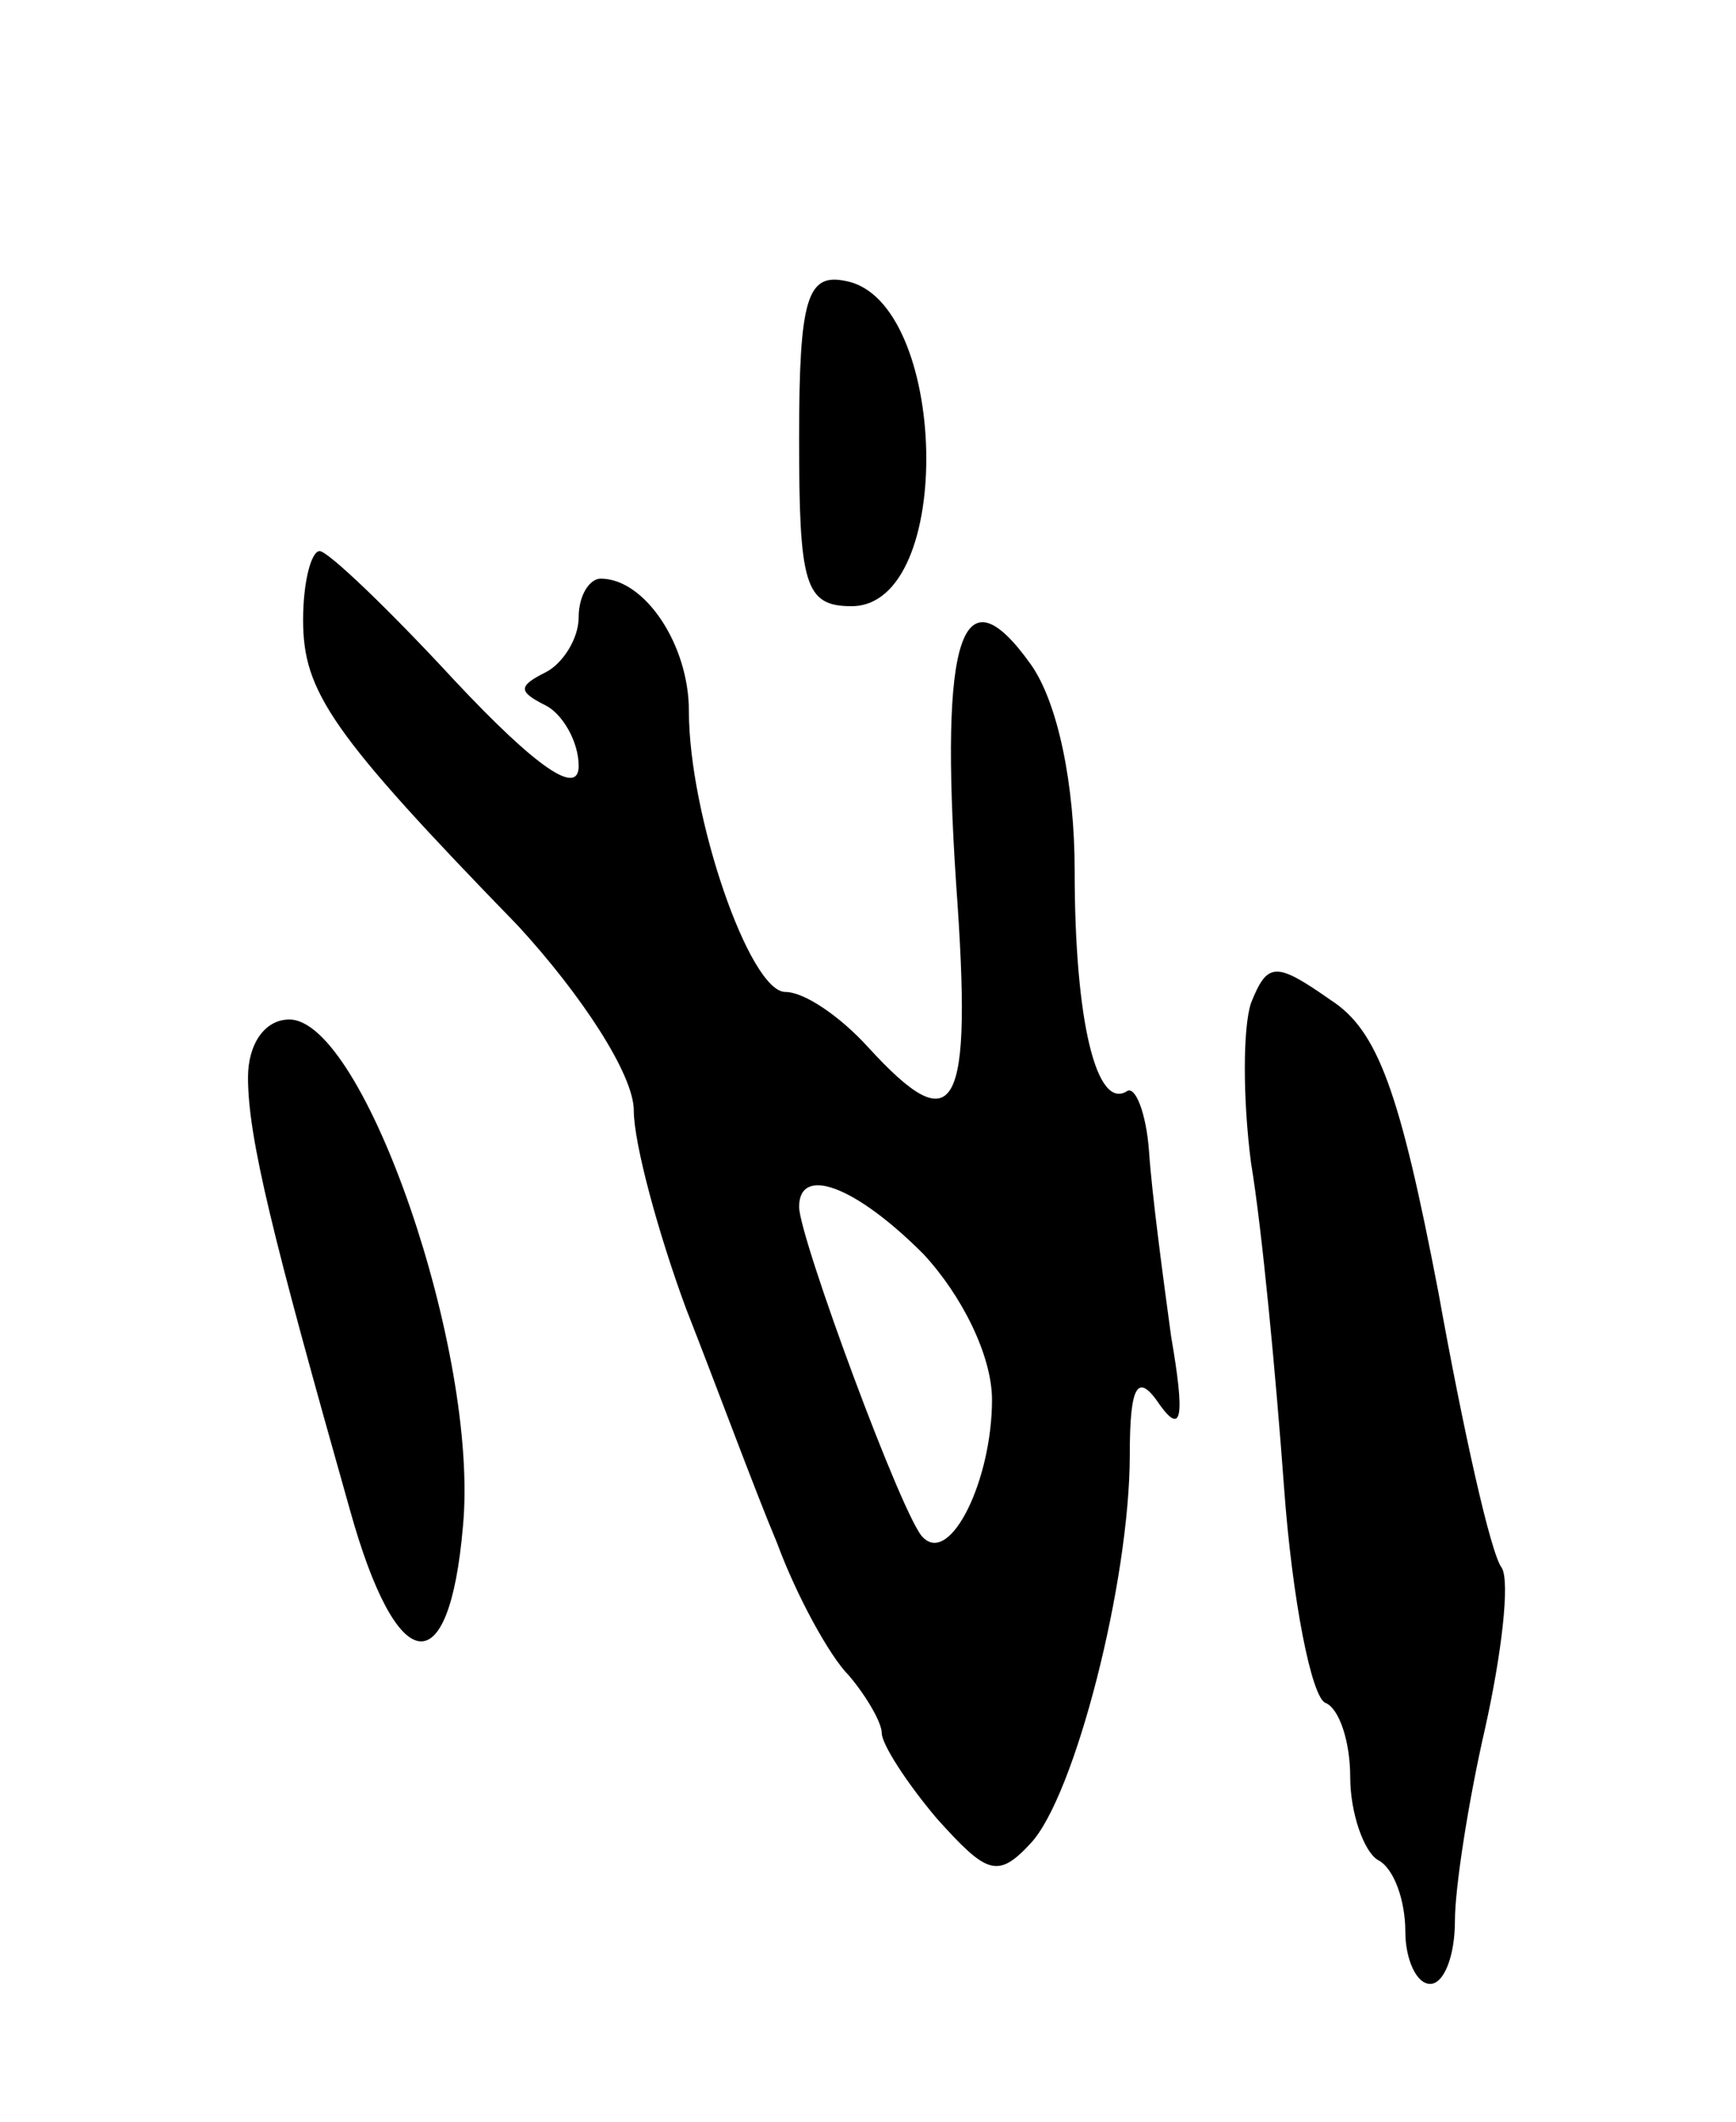 <svg version="1.0" xmlns="http://www.w3.org/2000/svg"
 width="63pt" height="77pt" viewBox="0 0 63 77"
 preserveAspectRatio="xMidYMid meet">
<g transform="translate(0,77) scale(0.1,-0.1)"
fill="#000000" stroke="none">
<path d="M290 611 c0 -53 2 -61 19 -61 38 0 35 111 -2 118 -14 3 -17 -6 -17
-57z"/>
<path d="M110 545 c0 -26 10 -41 78 -111 23 -25 42 -54 42 -67 0 -12 9 -45 19
-72 11 -28 25 -66 33 -85 7 -19 19 -41 26 -48 6 -7 12 -17 12 -21 0 -4 9 -18
20 -31 18 -20 22 -22 34 -9 16 17 36 95 36 141 0 26 3 30 11 18 8 -11 9 -4 4
25 -3 22 -7 52 -8 67 -1 14 -5 24 -8 22 -11 -7 -19 25 -19 80 0 31 -6 61 -16
75 -25 35 -33 10 -27 -80 6 -83 0 -94 -32 -59 -10 11 -23 20 -30 20 -13 0 -35
64 -35 102 0 24 -16 48 -32 48 -4 0 -8 -6 -8 -14 0 -8 -6 -17 -12 -20 -10 -5
-10 -7 0 -12 6 -3 12 -13 12 -22 0 -11 -15 -1 -45 31 -24 26 -46 47 -49 47 -3
0 -6 -11 -6 -25z m225 -230 c14 -15 25 -37 25 -53 0 -29 -15 -60 -25 -50 -7 6
-45 109 -45 120 0 15 20 8 45 -17z"/>
<path d="M454 406 c-3 -9 -3 -35 0 -58 4 -24 9 -77 12 -118 3 -41 10 -76 15
-78 5 -2 9 -14 9 -27 0 -13 5 -27 10 -30 6 -3 10 -15 10 -26 0 -10 4 -19 9
-19 5 0 9 10 9 23 0 12 5 44 11 70 6 27 9 53 6 58 -4 5 -14 50 -23 100 -14 73
-22 95 -39 106 -20 14 -23 14 -29 -1z"/>
<path d="M90 379 c0 -22 9 -58 37 -157 17 -61 36 -64 41 -6 6 63 -36 184 -63
184 -9 0 -15 -9 -15 -21z"/>
</g>
</svg>
